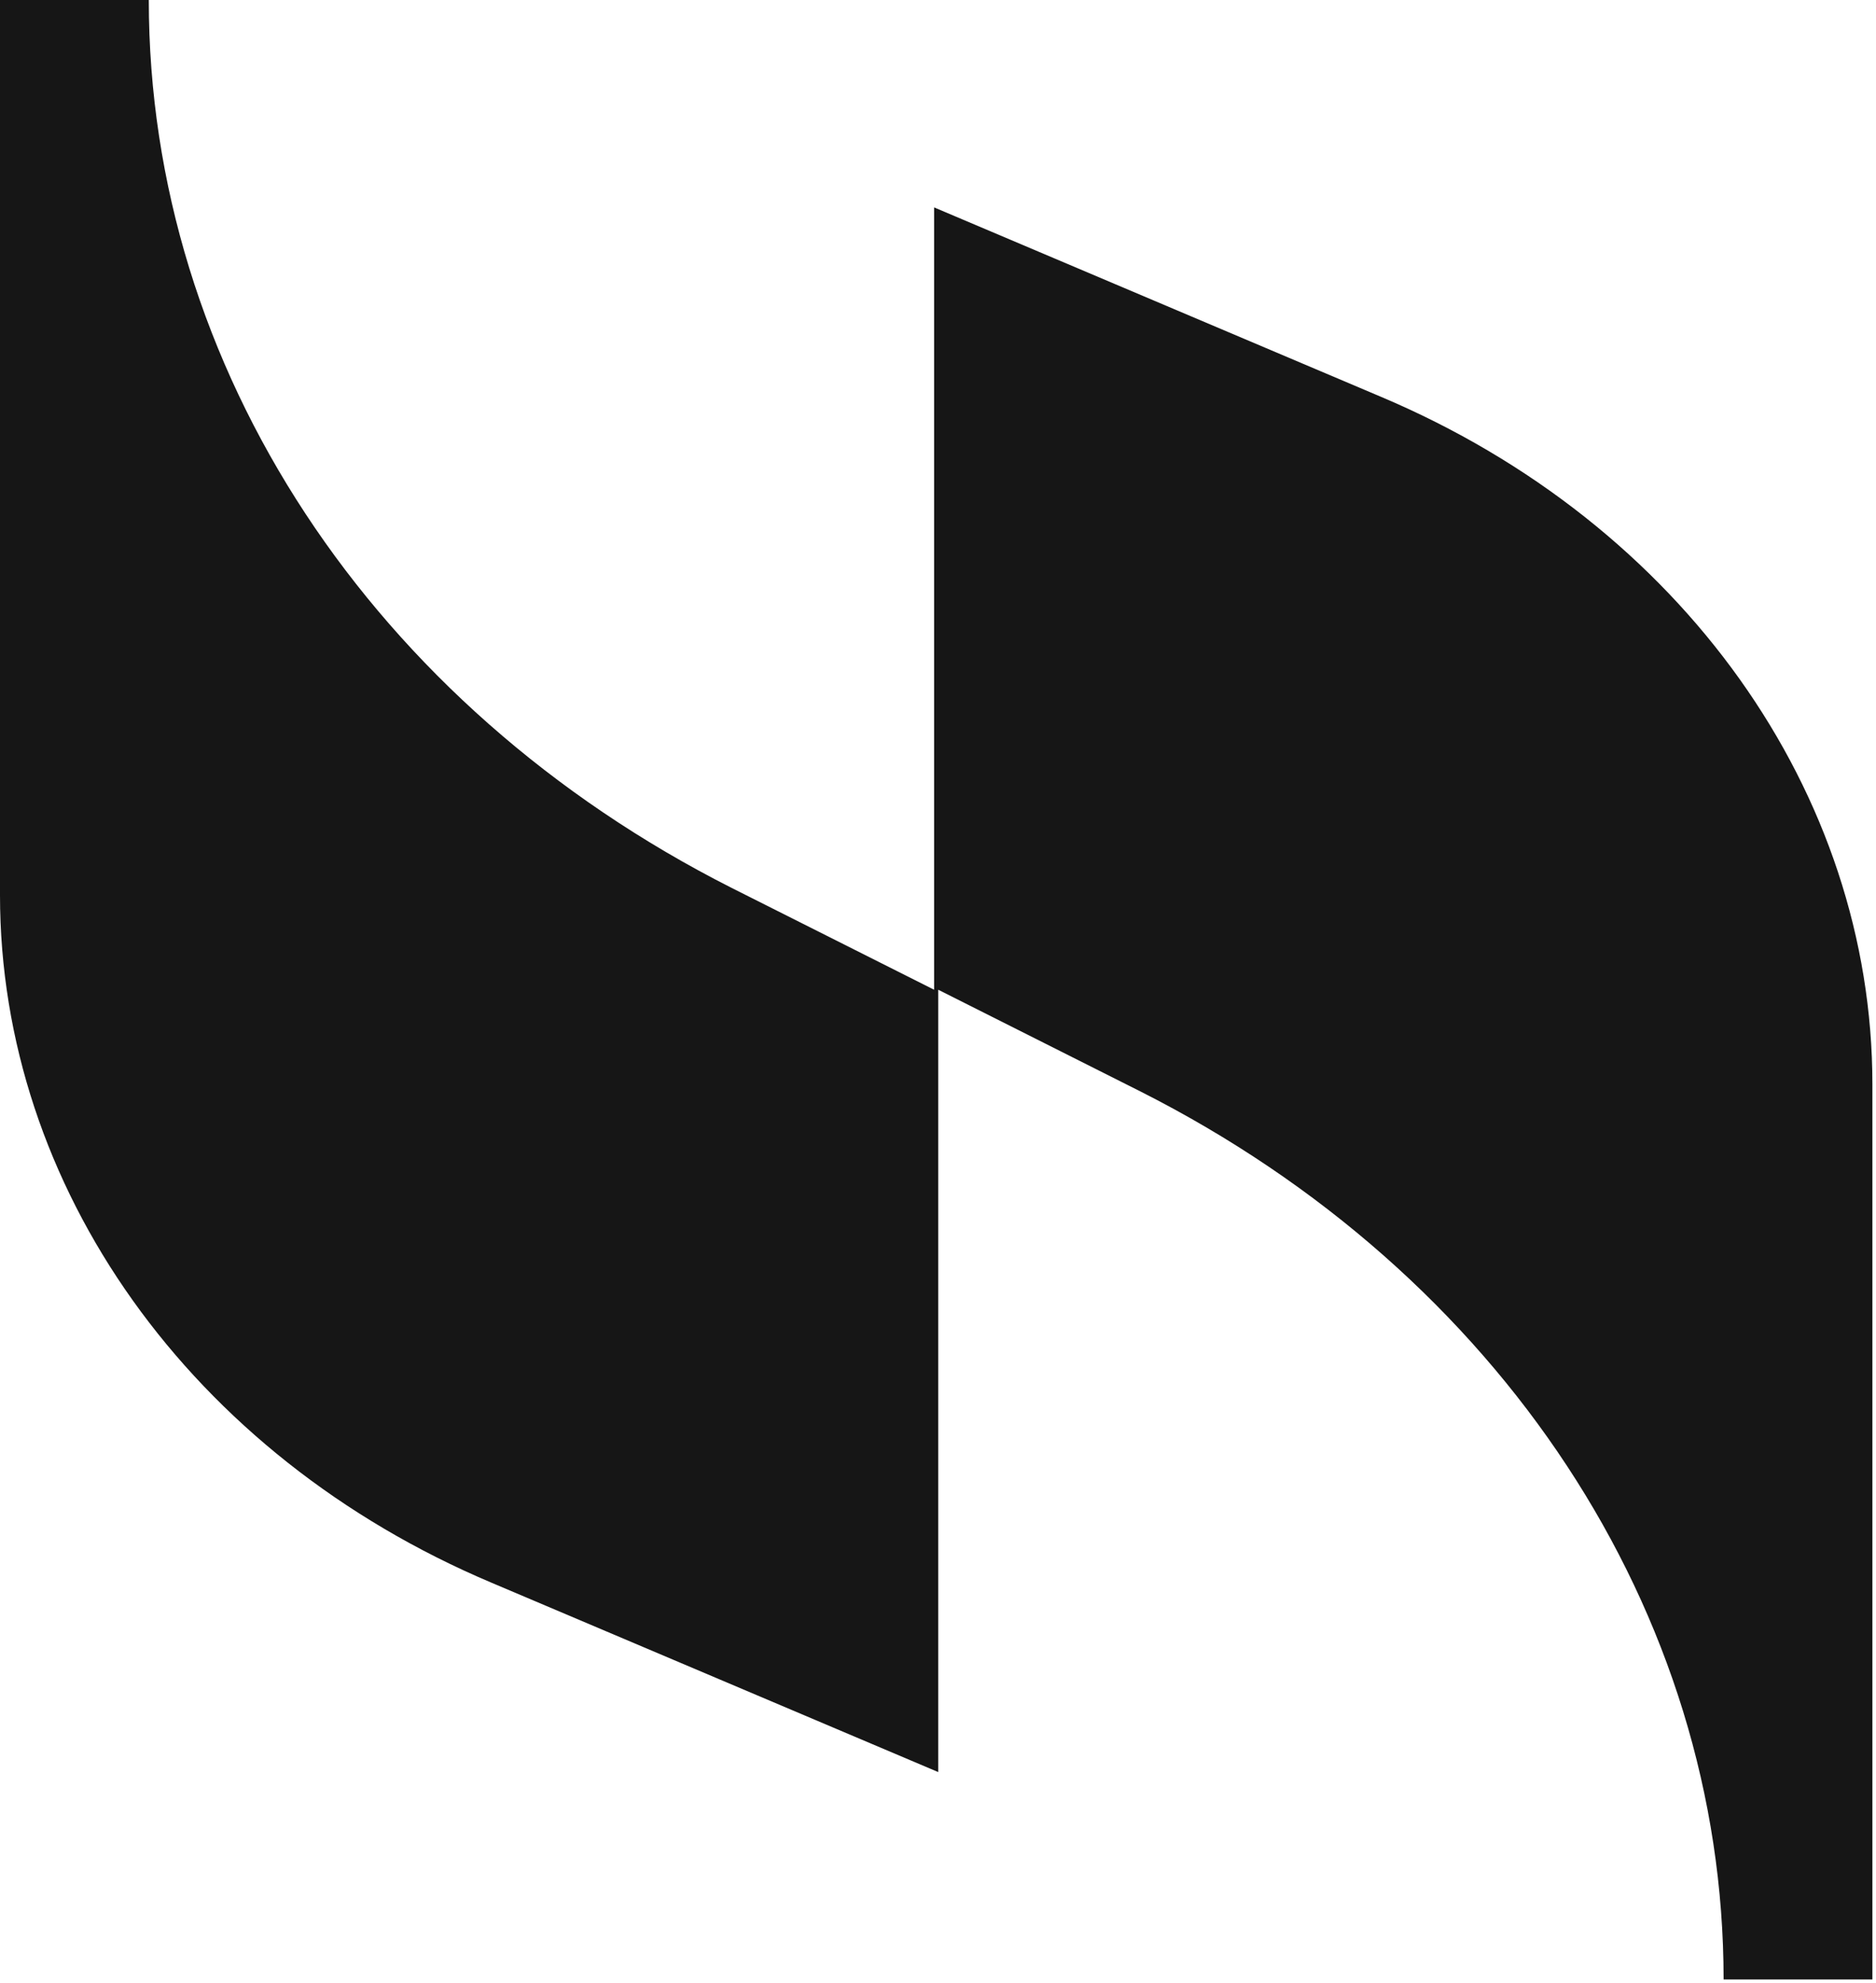 <?xml version="1.0" encoding="UTF-8"?> <svg xmlns="http://www.w3.org/2000/svg" viewBox="0 0 45.3 47.881" fill="none"><path d="M22.556 5.007V23.894L17.666 21.435C8.983 17.042 3.593 8.873 3.593 0H0V21.61C0 28.638 4.591 35.139 11.877 38.213L22.656 42.781V23.894L27.547 26.354C36.23 30.746 41.62 38.916 41.62 47.789H45.213V26.178C45.213 19.151 40.622 12.65 33.336 9.575L22.556 5.007Z" fill="#161616"></path></svg> 